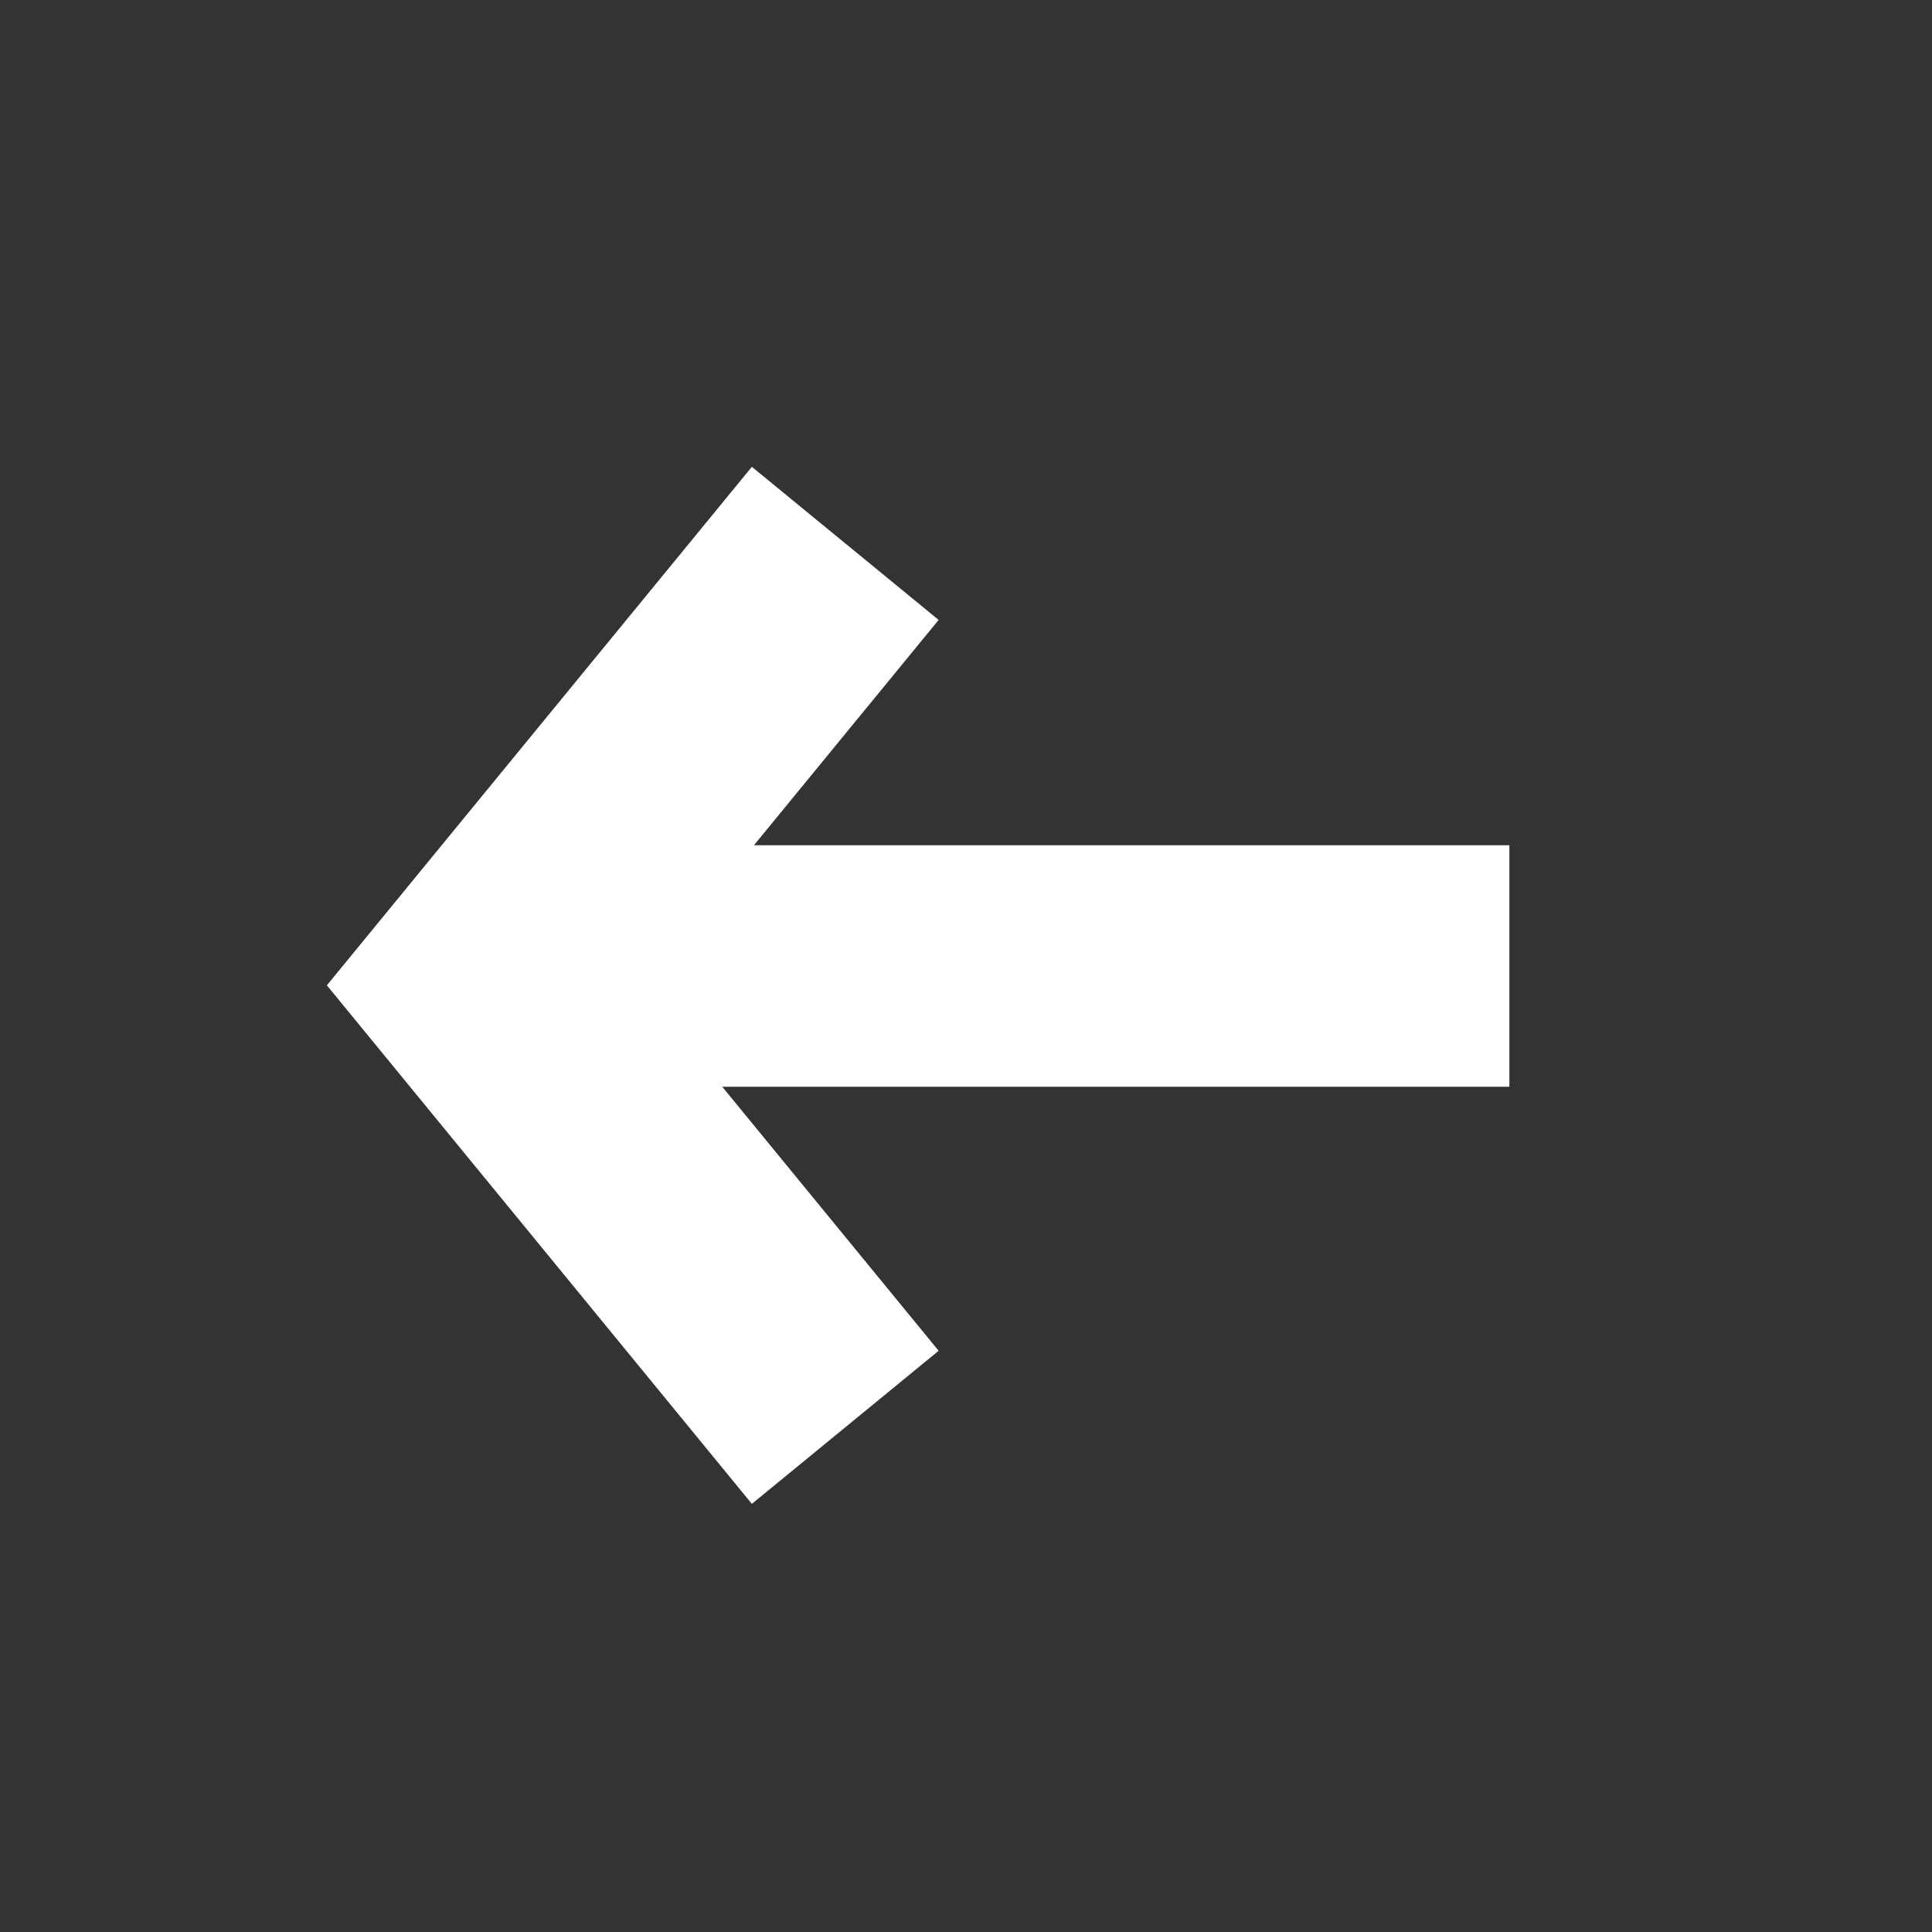 <?xml version="1.0" encoding="UTF-8"?>
<svg width="32px" height="32px" viewBox="0 0 32 32" version="1.1" xmlns="http://www.w3.org/2000/svg" xmlns:xlink="http://www.w3.org/1999/xlink">
    <rect x="0" y="0" width="32" height="32" fill="#333333" stroke="none"/>
    <!-- Generator: Sketch 47.1 (45422) - http://www.bohemiancoding.com/sketch -->
    <title>$ICON / #FFF / #03</title>
    <desc>Created with Sketch.</desc>
    <defs></defs>
    <g id="$A---Atomic-(Master)" stroke="none" stroke-width="1" fill="none" fill-rule="evenodd">
        <g id="$ICON-/-#FFF-/-#03">
            <g id="Group-2" transform="translate(8, 9)">
                <g id="Group" transform="translate(1, 5)" fill="#FFFFFF">
                    <rect id="Rectangle-8" x="0" y="0" width="16" height="4"></rect>
                </g>
                <polyline id="Path-2" stroke="#FFFFFF" stroke-width="4" points="6 14.641 0 7.32 6 -1.13686838e-13"></polyline>
            </g>
        </g>
        <g id="IconSet:-SET-2-#FFF" transform="translate(-219, -99)"></g>
    </g>
</svg>